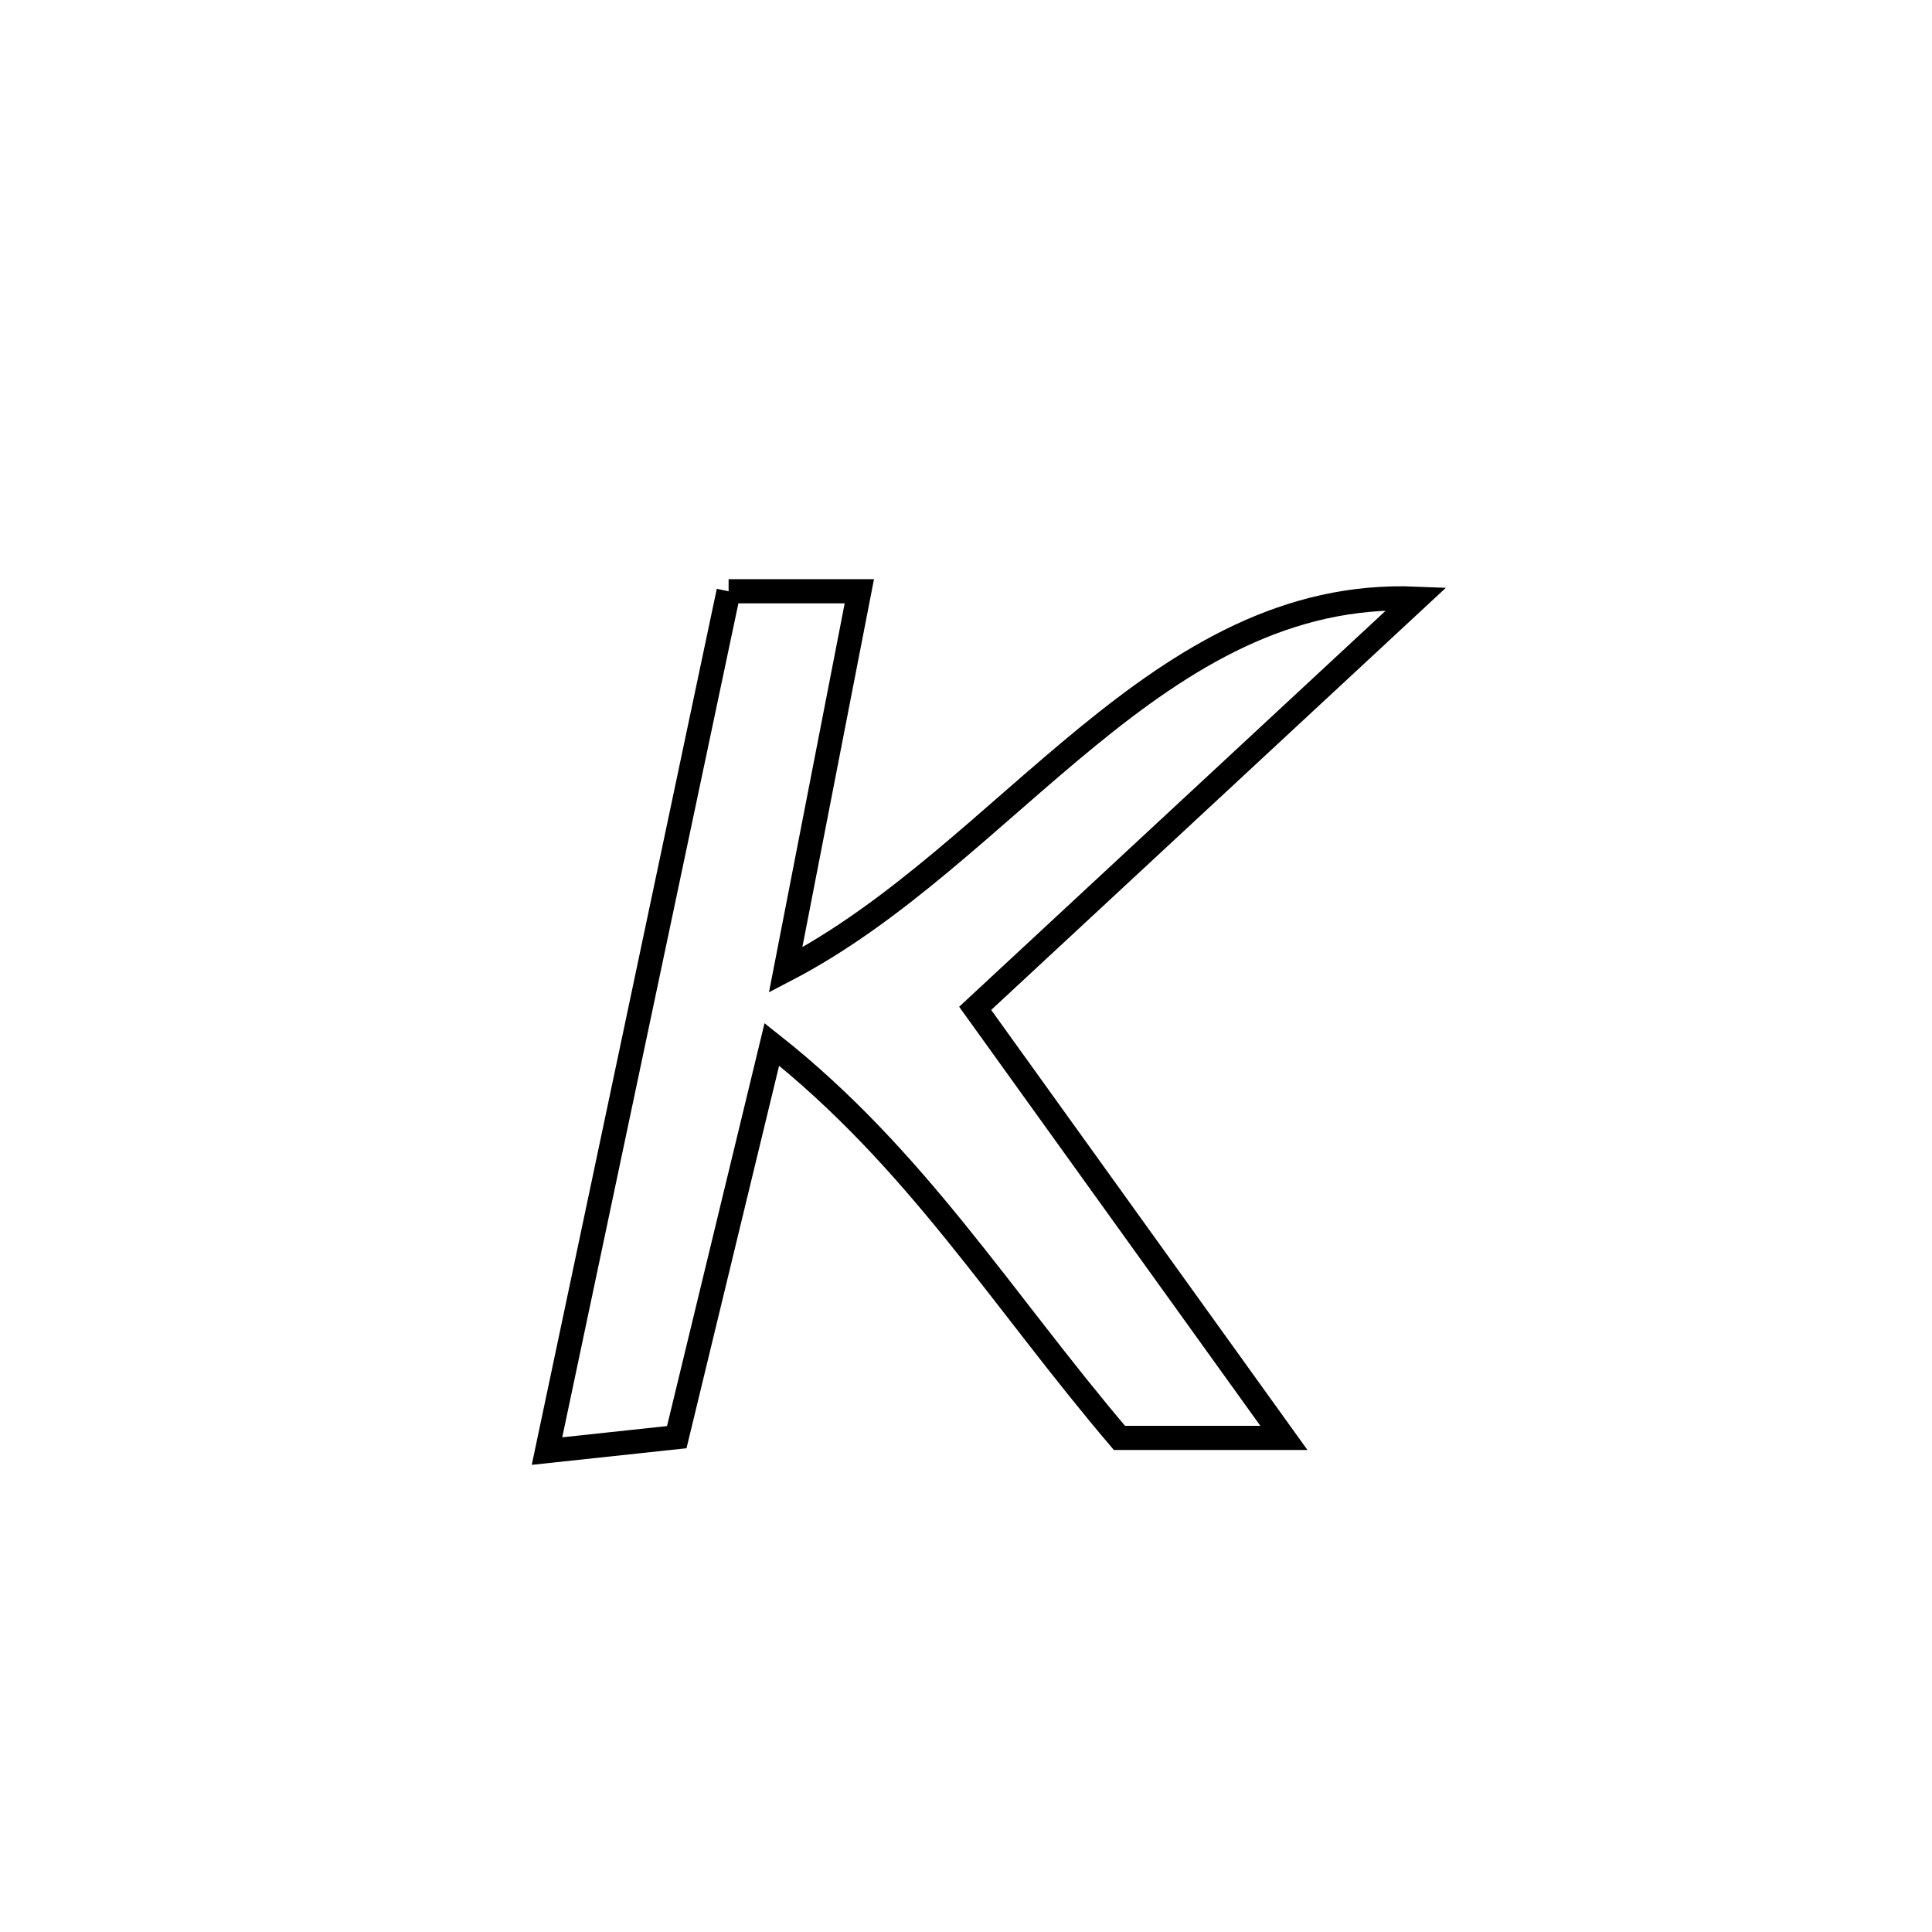 <svg xmlns="http://www.w3.org/2000/svg" viewBox="0.0 0.0 24.0 24.0" height="200px" width="200px"><path fill="none" stroke="black" stroke-width=".3" stroke-opacity="1.0"  filling="0" d="M9.051 7.345 L9.051 7.345 C9.592 7.345 10.134 7.345 10.675 7.345 L10.675 7.345 C10.37 8.914 10.064 10.482 9.759 12.05 L9.759 12.05 C11.141 11.332 12.295 10.145 13.506 9.155 C14.717 8.164 15.984 7.37 17.595 7.437 L17.595 7.437 C15.768 9.133 13.941 10.829 12.114 12.526 L12.114 12.526 C13.393 14.305 14.671 16.083 15.949 17.862 L15.949 17.862 C15.785 17.862 14.12 17.862 13.906 17.862 L13.906 17.862 C12.44 16.139 11.384 14.393 9.588 12.974 L9.588 12.974 C9.195 14.6 8.801 16.227 8.407 17.853 L8.407 17.853 C7.87 17.911 7.332 17.969 6.795 18.026 L6.795 18.026 C7.171 16.246 7.547 14.466 7.923 12.686 C8.299 10.906 8.675 9.125 9.051 7.345 L9.051 7.345"></path></svg>